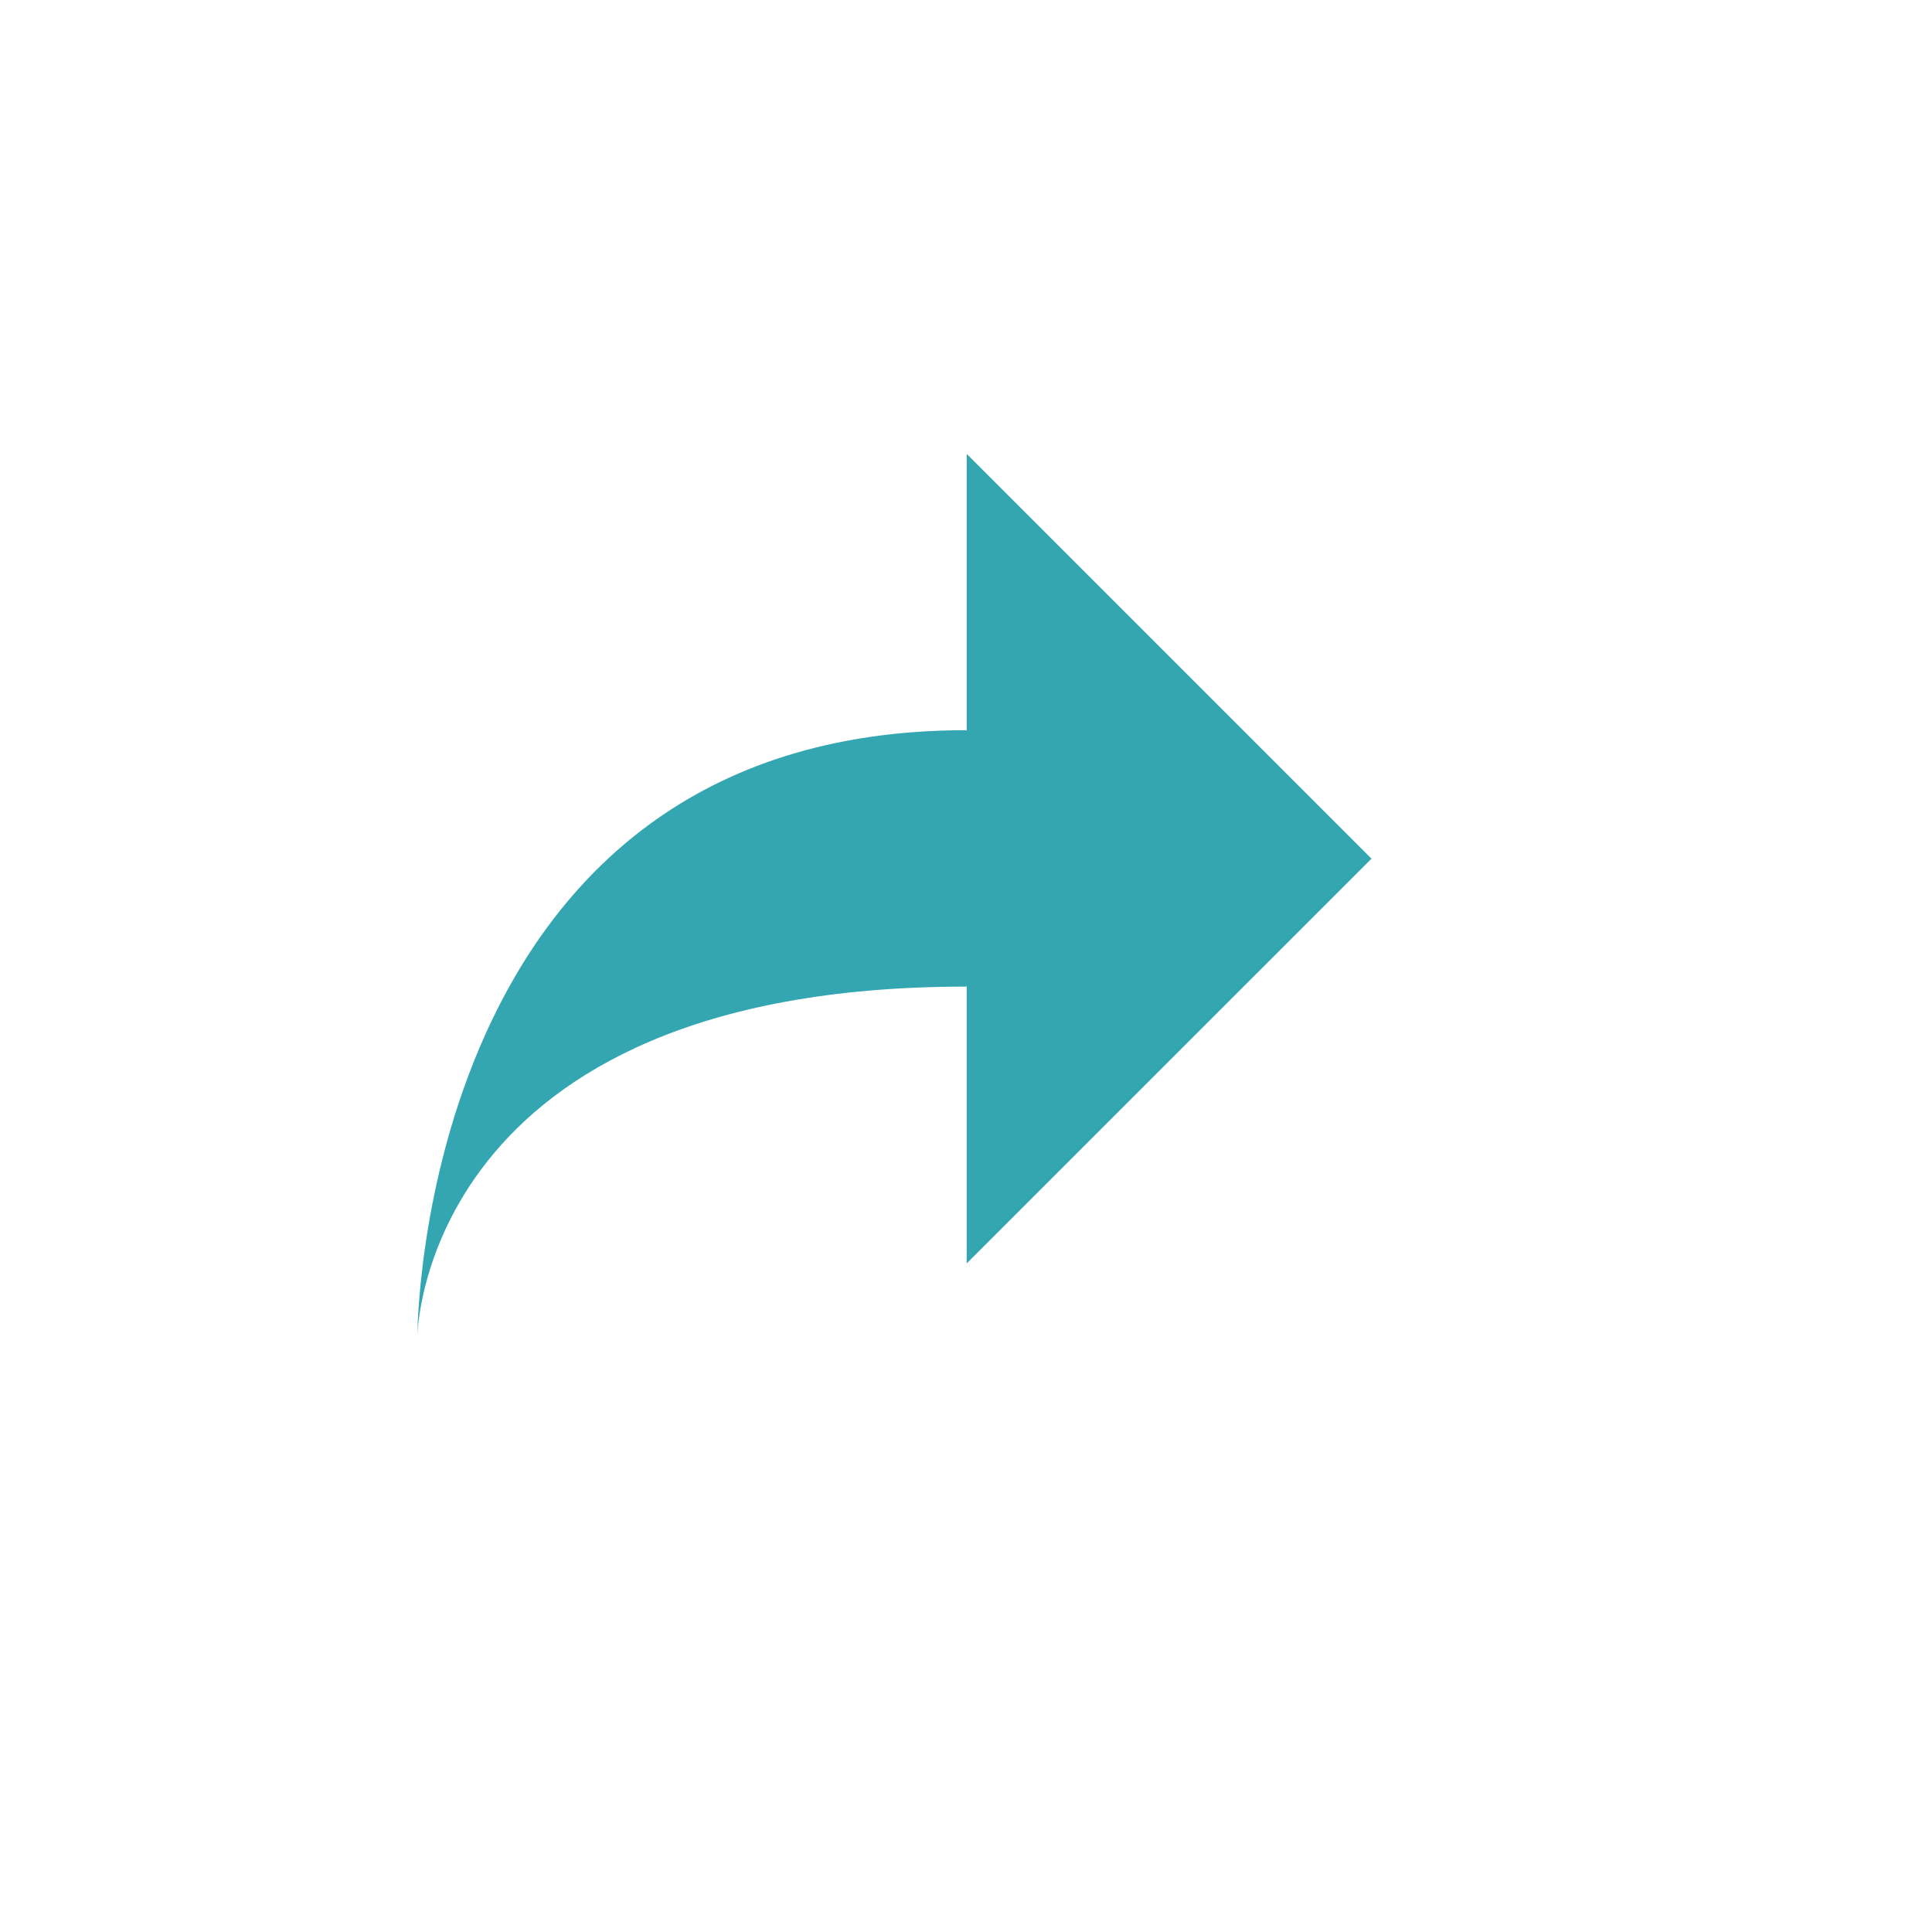 <svg xmlns="http://www.w3.org/2000/svg" xmlns:xlink="http://www.w3.org/1999/xlink" version="1.1" id="Calque_1" x="0px" y="0px" width="70px" height="70px" viewBox="5.05 -10.1 101.0 136.35" enable-background="new 0 0 101 101" xml:space="preserve">
<path fill="#33A6B2" d="M84.167,50.5L55.6,21.933v19.532l-0.051-0.031c-38.716,0-38.716,42.733-38.716,42.733S17.119,59.53,55.549,59.53  l0.051-0.031v19.567L84.167,50.5z"/>
</svg>